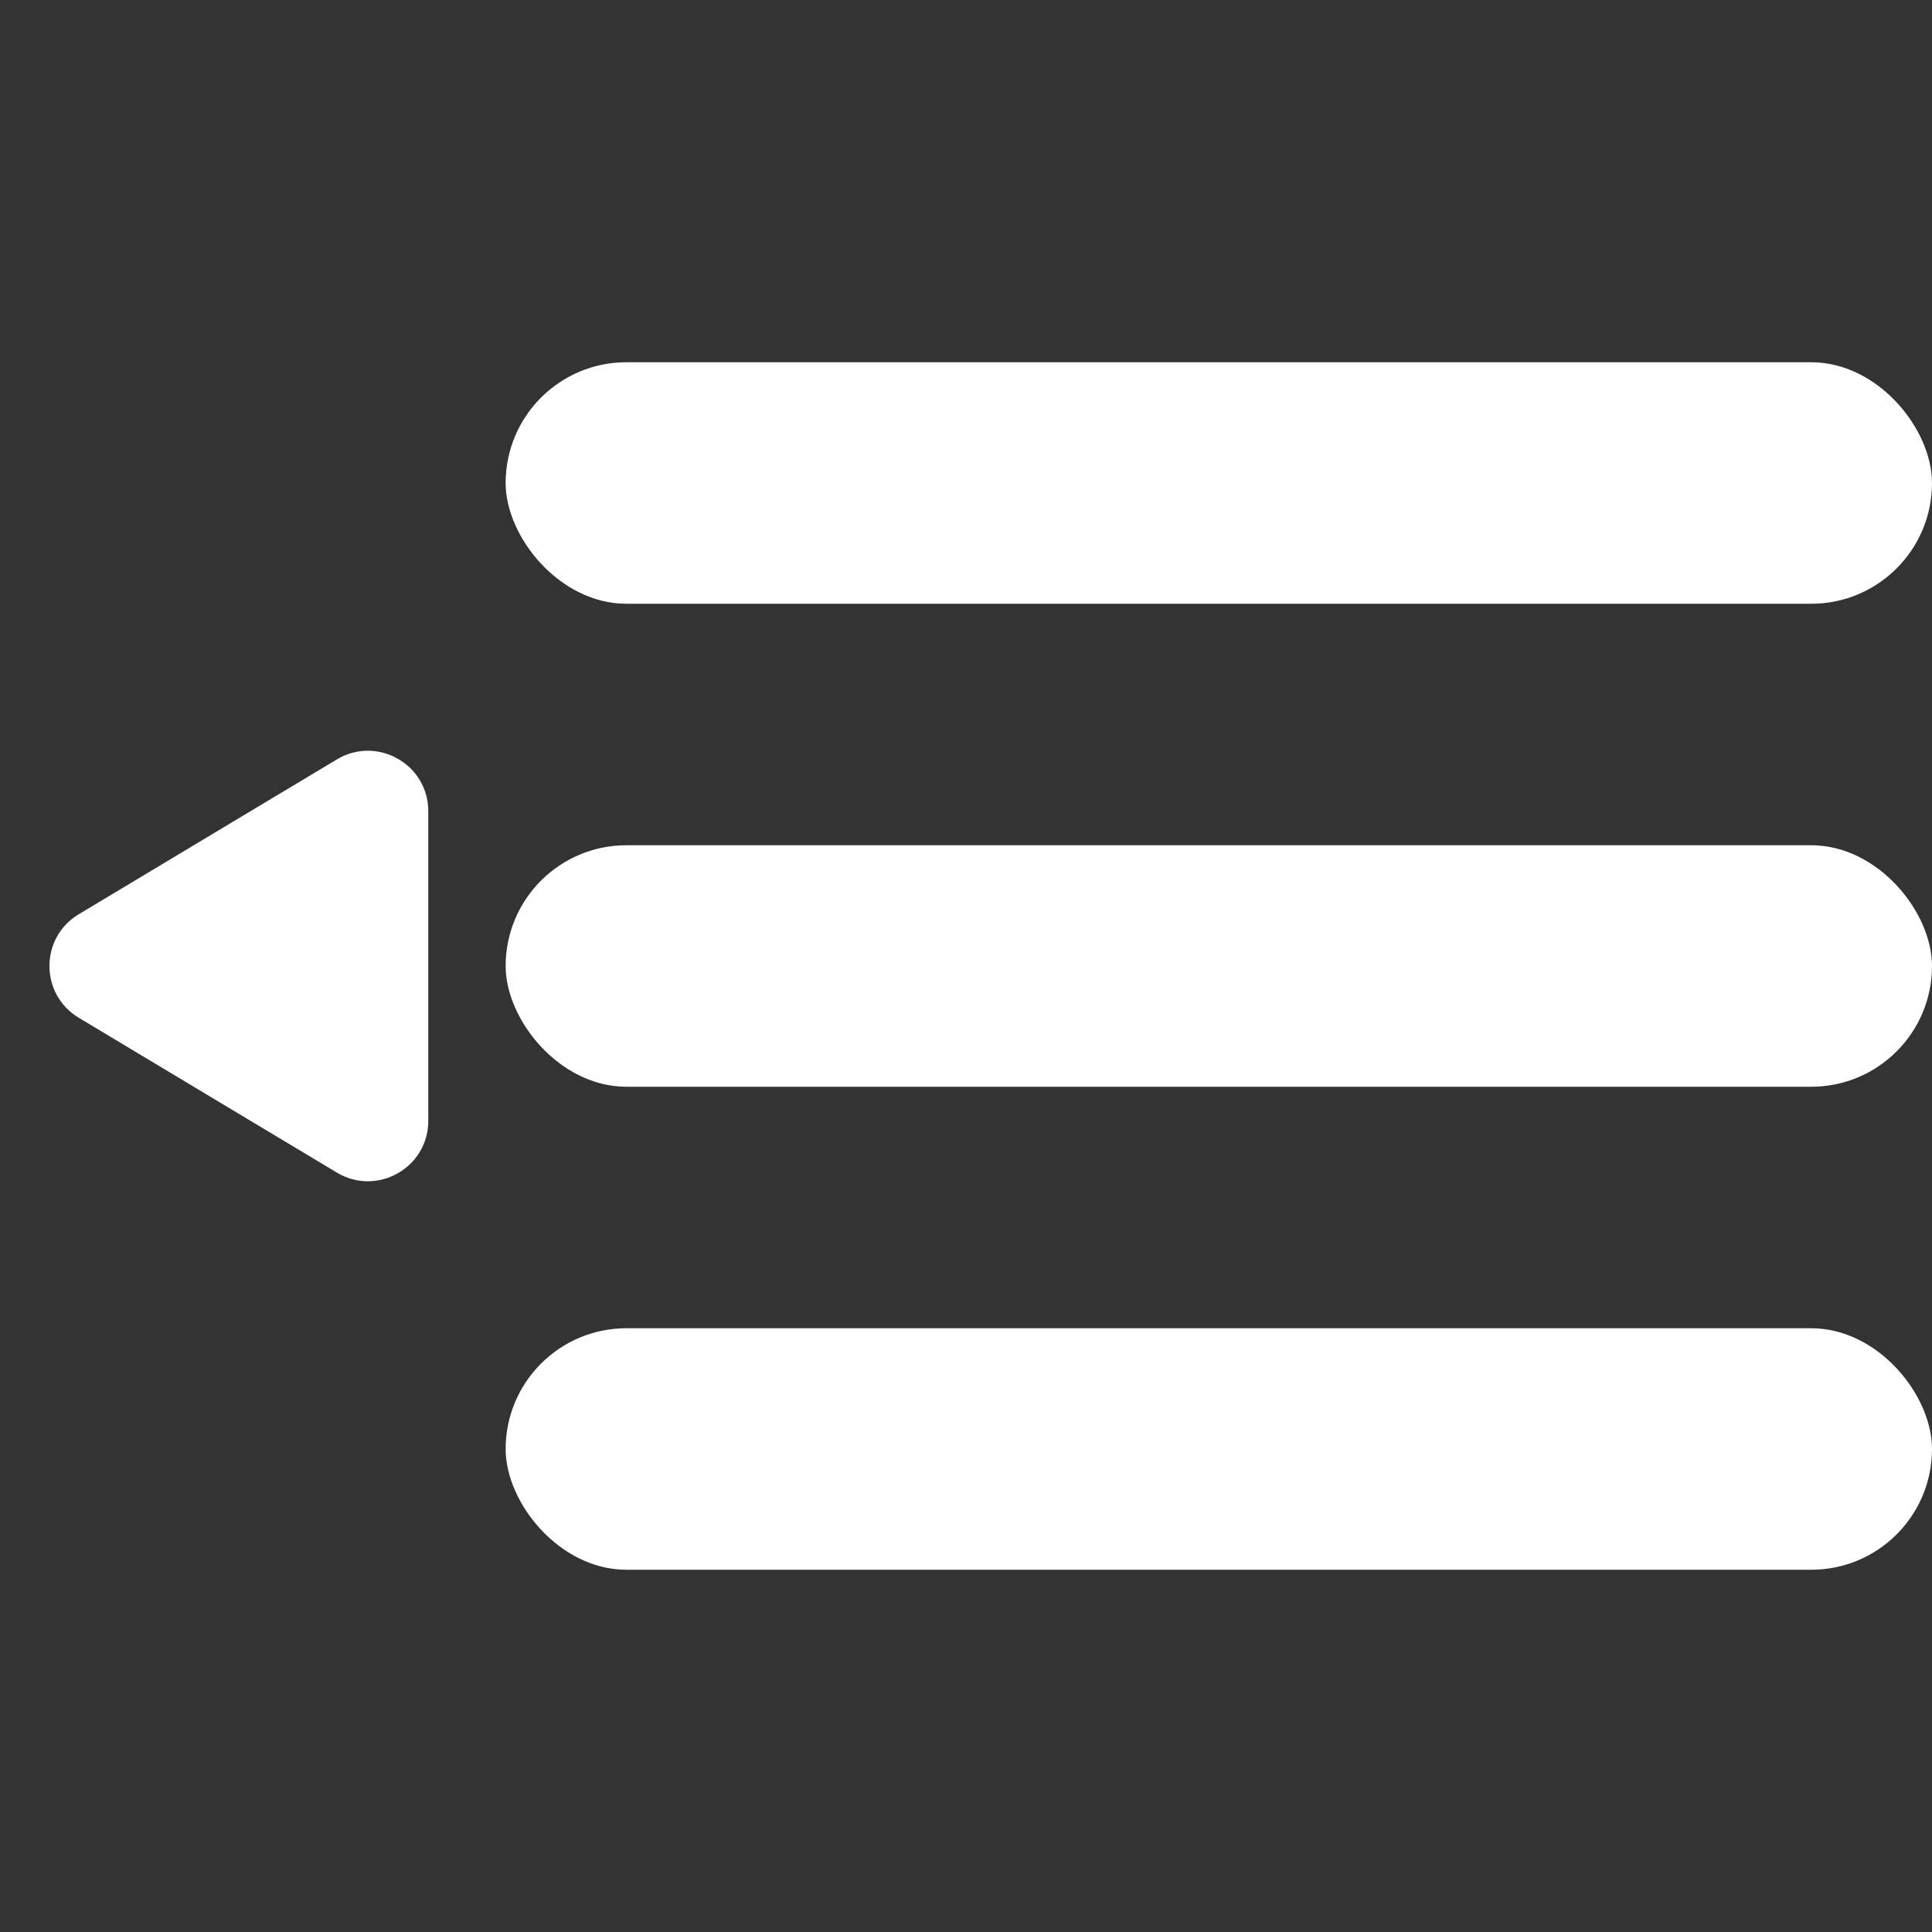 <svg width="256" height="256" viewBox="0 0 256 256" fill="none" xmlns="http://www.w3.org/2000/svg">
<rect x="0" y="0" width="256" height="256" fill="#333333" stroke="none"/>
<g clip-path="url(#clip0_36_581)">
  <rect x="67" y="48" width="189" height="32" rx="16" fill="white"/>
  <rect x="67" y="112" width="189" height="32" rx="16" fill="white"/>
  <rect x="67" y="176" width="189" height="32" rx="16" fill="white"/>
  <path d="M10.437 134.86C5.257 131.753 5.257 124.247 10.437 121.14L44.635 100.626C49.967 97.428 56.75 101.269 56.75 107.487L56.75 148.513C56.75 154.731 49.967 158.572 44.635 155.374L10.437 134.86Z" fill="white"/>
</g>
<defs>
<clipPath id="clip0_36_581">
  <rect width="256" height="256" fill="white"/>
</clipPath>
</defs>
</svg>
